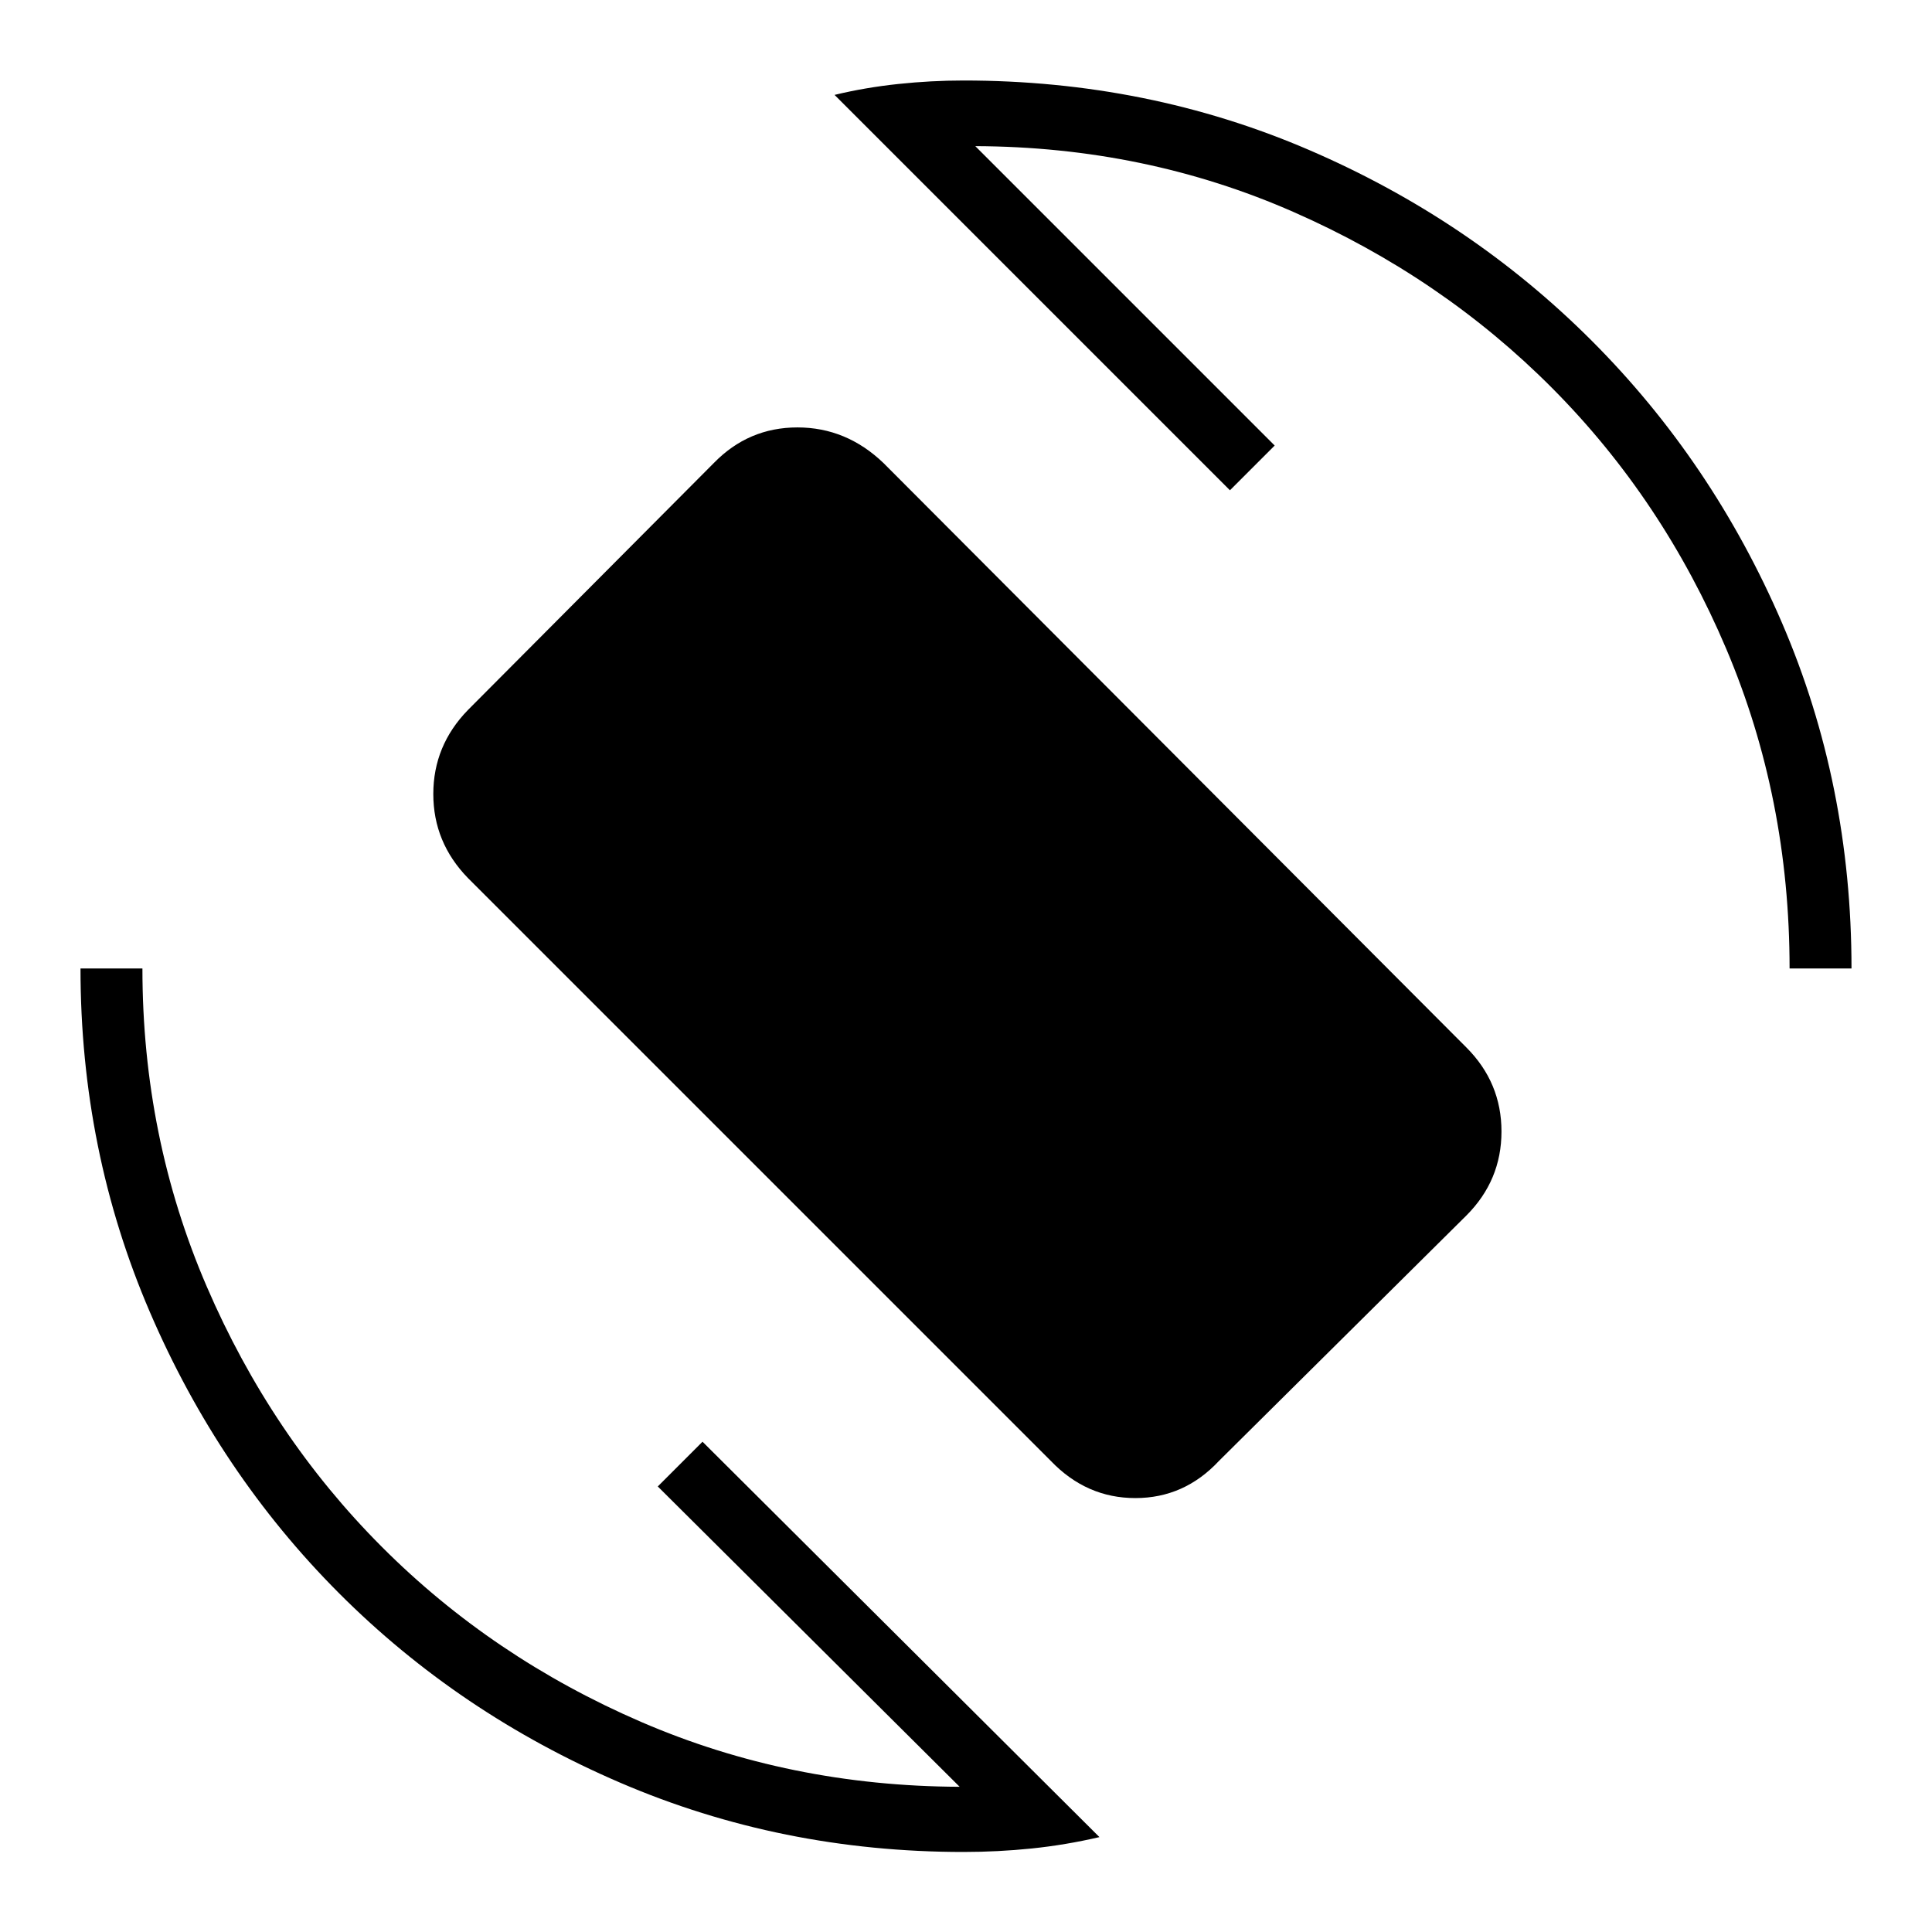 <svg xmlns="http://www.w3.org/2000/svg" width="48" height="48" viewBox="0 96 960 960"><path d="M522.154 821.923 232.538 532.308q-17.231-17.693-17.231-41.77 0-24.076 17.231-41.769l122.154-122.692q17.231-17.693 41.539-17.693T439 326.077l289.616 290.384q17.461 17.462 17.461 41.77 0 24.307-17.461 41.769L605.692 821.923q-17.23 18.462-41.538 18.462-24.308 0-42-18.462Zm-43.385 194.307q-90.538 0-170.615-34.422-80.077-34.423-139.693-94.154-59.615-59.731-94.038-139.808Q40 667.769 40 577.231h30.77q0 83.846 31.961 158.038 31.961 74.192 86.961 129.308 55 55.115 128.885 87.038 73.884 31.923 158.269 32.231l-150-149.23 22.231-22.231 197.231 196.465q-16.846 3.92-33.654 5.65-16.808 1.73-33.885 1.73Zm410.462-438.999q0-84.616-31.462-158.808Q826.308 344.231 771.423 289q-54.884-55.231-128.654-87.654Q569 168.923 484.616 168.615l148.769 148.769-22.231 22.231-196.462-196.461q15.308-3.693 31.654-5.423Q462.692 136 478.769 136q91.539 0 171.731 34.538 80.192 34.539 140.308 94.654 60.115 60.116 94.654 140.308Q920 485.692 920 577.231h-30.769Z"/></svg>